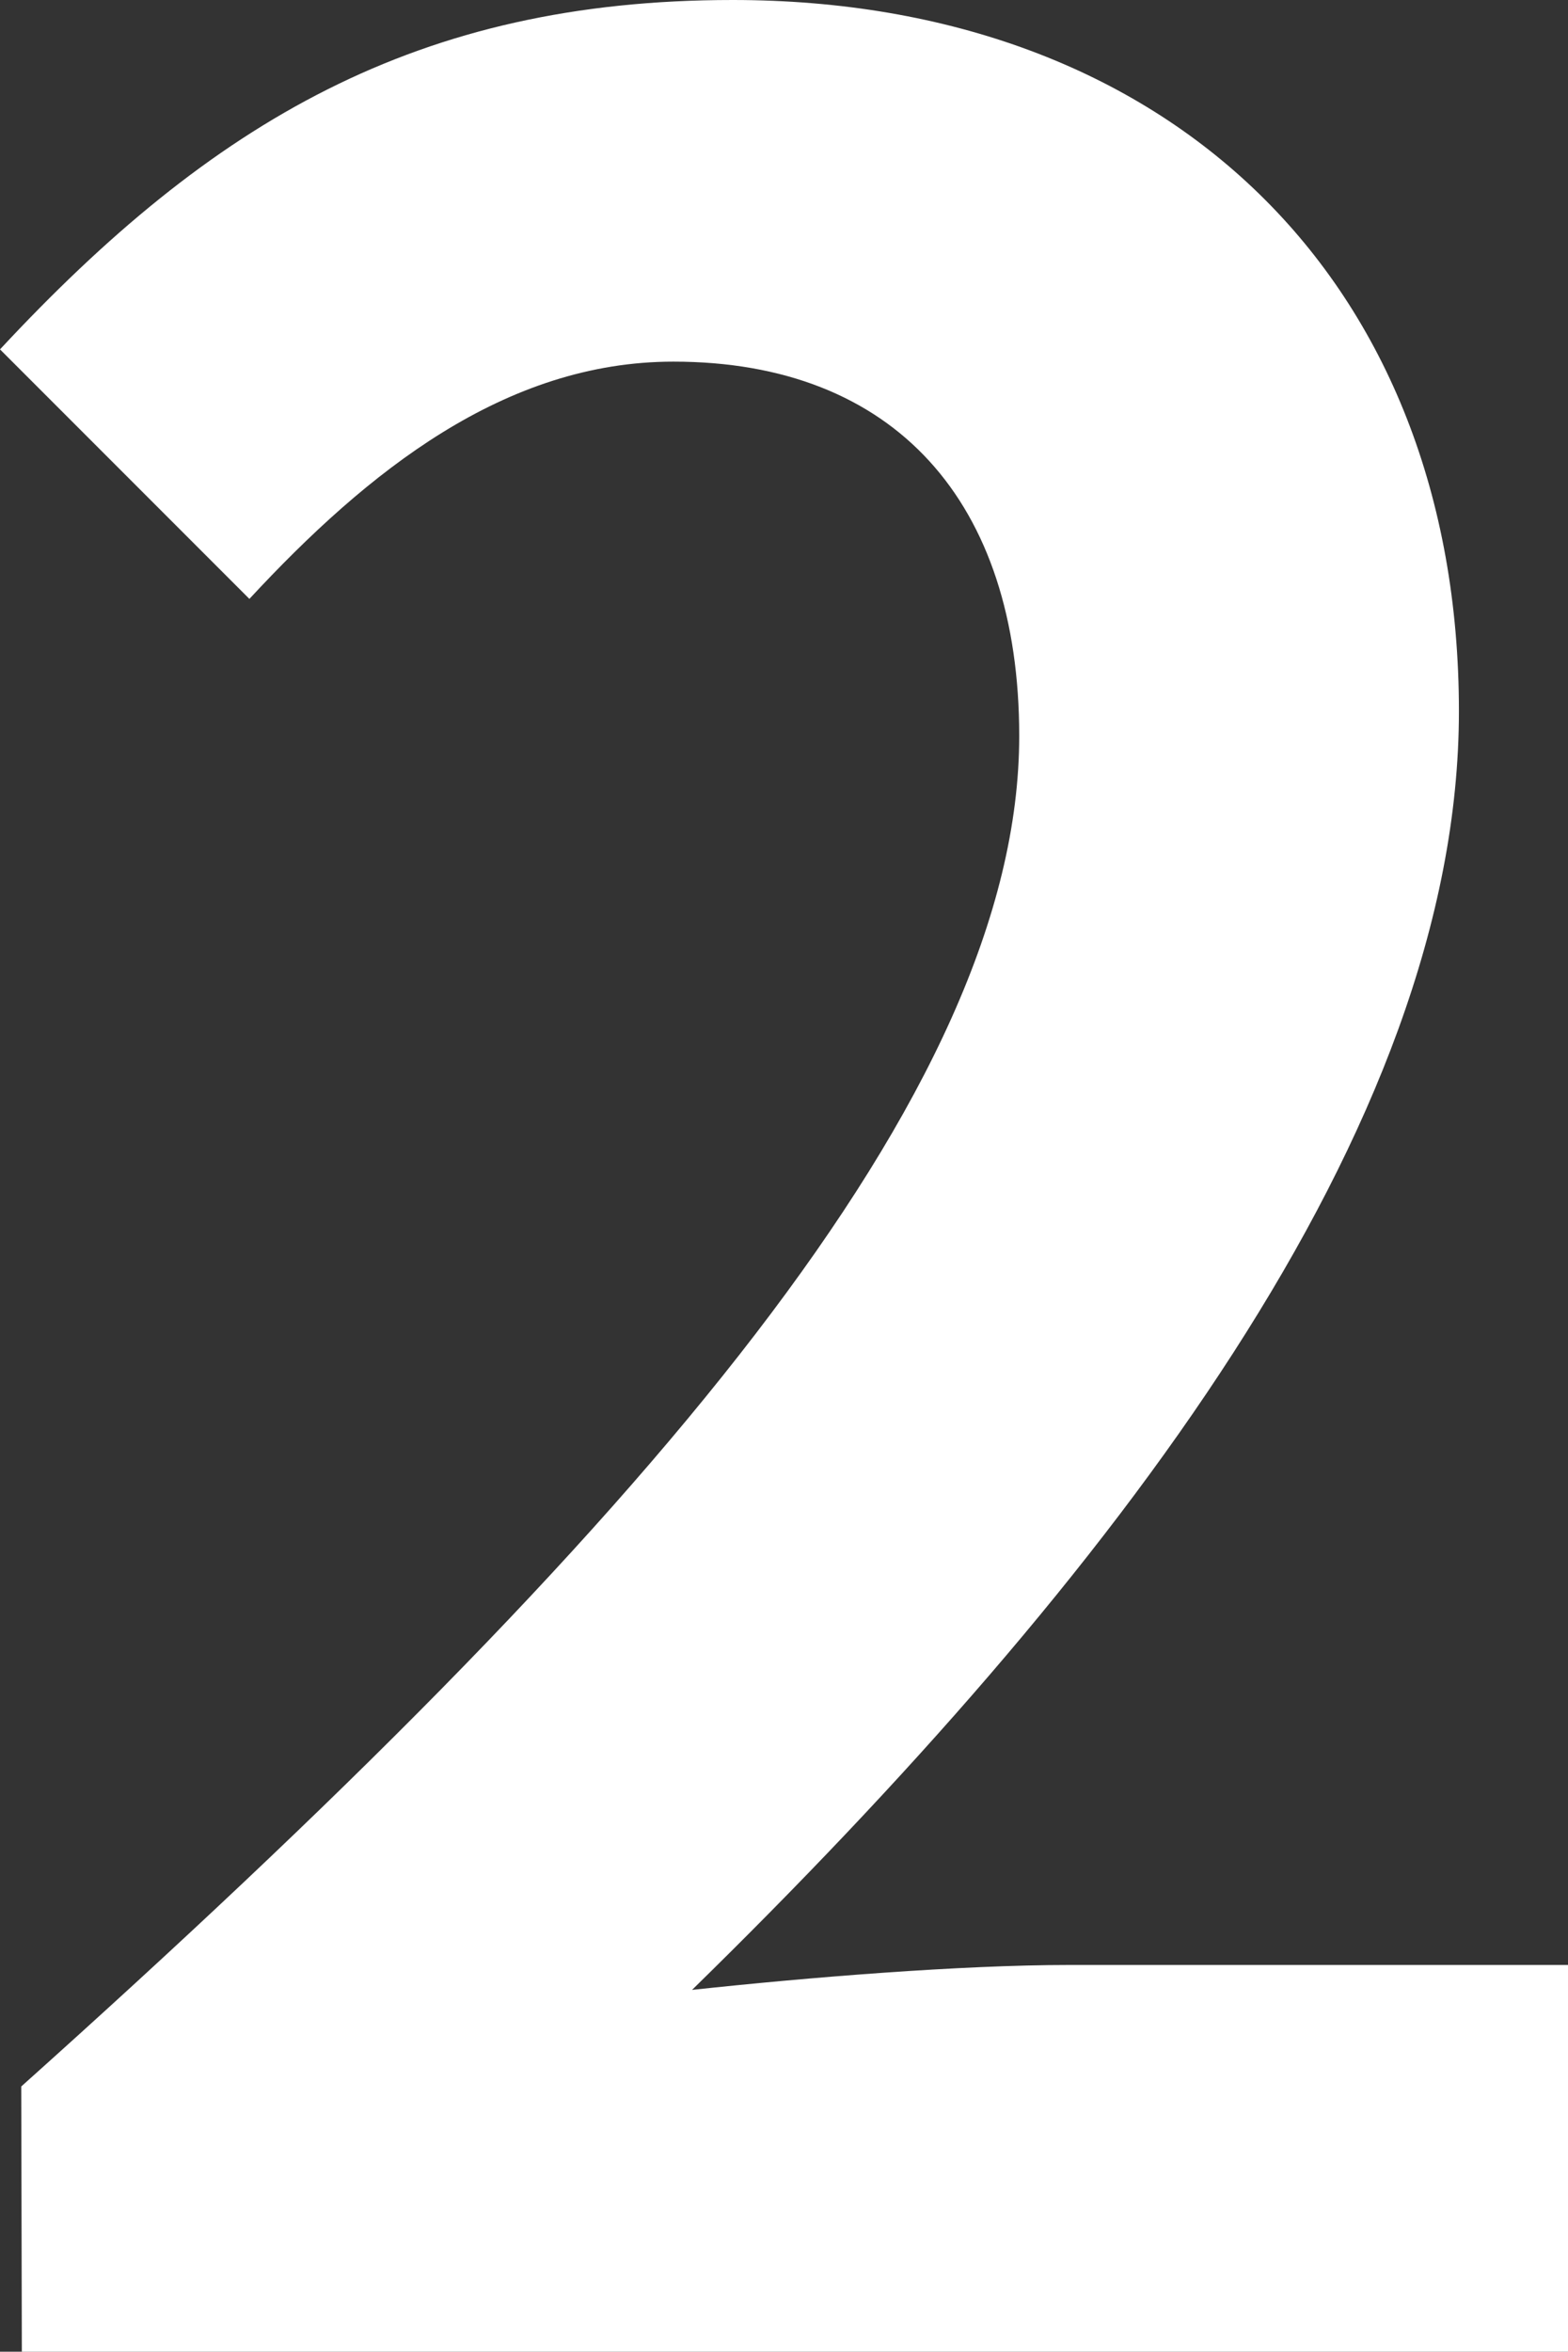 <svg xmlns="http://www.w3.org/2000/svg" width="15.869" height="23.788" viewBox="0 0 15.869 23.788">
  <rect x="0" y="0" width="15.869" height="23.788" fill="#333333" stroke="none"/>
  <path id="パス_79" data-name="パス 79" d="M1.373-.34H17.021V-4.252H11.973c-1.1,0-2.65.126-3.817.252,4.259-4.165,7.761-8.708,7.761-12.935,0-4.354-2.934-7.193-7.351-7.193-3.186,0-5.269,1.23-7.414,3.534l2.524,2.524c1.2-1.294,2.587-2.4,4.291-2.4,2.24,0,3.5,1.42,3.5,3.786,0,3.6-3.754,7.982-10.1,13.661Z" transform="translate(-1.152 24.128)" fill="#fff"/>
</svg>
